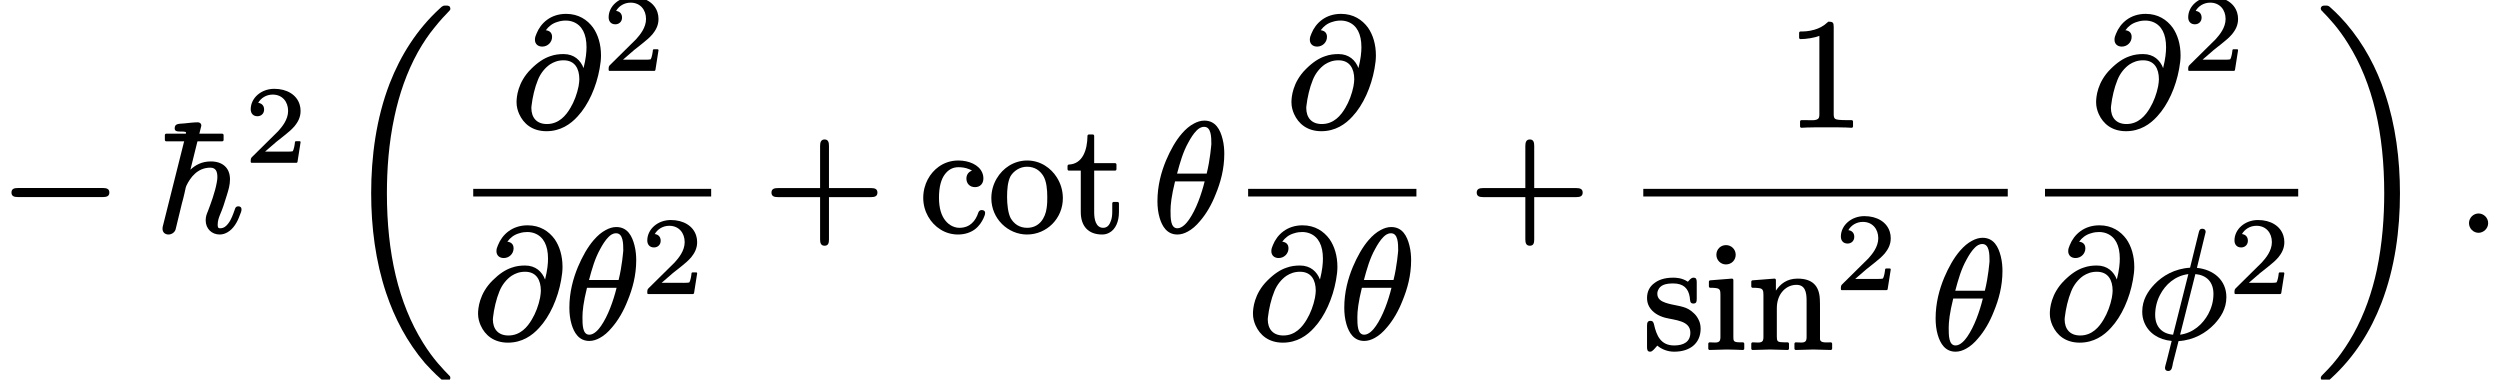 <?xml version='1.0' encoding='UTF-8'?>
<!-- This file was generated by dvisvgm 3.4 -->
<svg version='1.1' xmlns='http://www.w3.org/2000/svg' xmlns:xlink='http://www.w3.org/1999/xlink' width='160.44pt' height='24.36pt' viewBox='2.21 -14.85 160.44 24.36'>
<defs>
<path id='g29-18' d='M7.06 23.4C7.06 23.37 7.05 23.35 7.05 23.33C7.04 23.31 7.03 23.3 7.03 23.29C7.02 23.28 7.01 23.27 7 23.26C7 23.26 7 23.25 6.99 23.25C6.63 22.88 5.97 22.22 5.31 21.15C3.72 18.6 2.99 15.38 2.99 11.56C2.99 10.07 3.1 8.35 3.48 6.61C3.78 5.21 4.25 3.81 4.98 2.49C5.33 1.87 5.68 1.36 6.01 .96C6.41 .45 6.76 .09 7-.16C7.02-.18 7.04-.2 7.05-.22S7.06-.26 7.06-.27S7.06-.29 7.06-.3C7.06-.3 7.06-.3 7.06-.3C7.06-.33 7.06-.36 7.04-.38C7.04-.4 7.02-.42 7.01-.44C7-.45 6.98-.46 6.97-.46C6.94-.48 6.91-.48 6.88-.49C6.85-.49 6.81-.49 6.78-.49C6.77-.49 6.77-.49 6.76-.49C6.76-.49 6.75-.49 6.75-.49C6.73-.49 6.71-.49 6.68-.49S6.63-.48 6.6-.47S6.54-.44 6.51-.42S6.44-.36 6.4-.32C4.9 1.05 3.87 2.71 3.17 4.5C2.3 6.75 1.98 9.21 1.98 11.55C1.98 13.73 2.26 15.92 2.94 17.95C3.49 19.59 4.29 21.11 5.43 22.45C5.63 22.67 6.01 23.08 6.43 23.45C6.46 23.48 6.48 23.5 6.51 23.52S6.57 23.57 6.62 23.58C6.64 23.58 6.66 23.59 6.67 23.59S6.72 23.59 6.75 23.59C6.75 23.59 6.76 23.59 6.76 23.59C6.77 23.59 6.77 23.59 6.78 23.59C6.81 23.59 6.85 23.59 6.88 23.59C6.89 23.59 6.91 23.58 6.93 23.58C6.96 23.57 6.99 23.56 7.01 23.54C7.02 23.52 7.04 23.5 7.04 23.48C7.06 23.46 7.06 23.43 7.06 23.4Z'/>
<path id='g29-19' d='M5.34 11.56C5.34 9.37 5.06 7.18 4.38 5.15C3.84 3.52 3.03 1.99 1.89 .66C1.69 .43 1.32 .02 .9-.35C.87-.38 .85-.4 .82-.42S.76-.47 .71-.48C.69-.48 .67-.49 .65-.49S.6-.49 .57-.49C.57-.49 .56-.49 .56-.49S.56-.49 .55-.49C.53-.49 .5-.49 .47-.49C.45-.49 .43-.48 .4-.48C.37-.47 .34-.46 .31-.43C.29-.41 .28-.39 .27-.36C.26-.34 .26-.32 .26-.3S.26-.26 .27-.25C.28-.23 .28-.21 .29-.2S.31-.17 .32-.16S.34-.14 .35-.14C.36-.12 .38-.11 .39-.09C.75 .28 1.38 .93 2.01 1.95C3.61 4.5 4.33 7.72 4.33 11.55C4.33 13.03 4.22 14.75 3.85 16.5C3.55 17.89 3.07 19.3 2.34 20.61C1.99 21.23 1.64 21.74 1.32 22.15C.92 22.67 .56 23.01 .33 23.25C.32 23.25 .32 23.26 .32 23.26C.3 23.28 .29 23.3 .28 23.32S.26 23.37 .26 23.4C.26 23.42 .26 23.44 .27 23.46C.28 23.49 .29 23.51 .31 23.53C.34 23.56 .37 23.57 .4 23.58C.43 23.58 .45 23.59 .47 23.59C.5 23.59 .53 23.59 .55 23.59C.56 23.59 .56 23.59 .56 23.59S.57 23.59 .57 23.59C.59 23.59 .61 23.59 .64 23.59S.7 23.58 .73 23.57S.79 23.54 .82 23.52S.89 23.46 .93 23.42C2.42 22.06 3.46 20.39 4.15 18.6C5.02 16.35 5.34 13.9 5.34 11.56Z'/>
<path id='g35-18' d='M1.17-1.33C1.17-1.72 1.23-2.28 1.46-3.21H3.36C3.15-2.36 2.81-1.41 2.36-.76C2.2-.53 1.92-.2 1.61-.2C1.17-.2 1.17-.85 1.17-1.33ZM3.79-5.6C3.78-5.53 3.72-4.64 3.49-3.71H1.59C1.78-4.42 1.97-5.1 2.32-5.72C2.46-5.98 2.64-6.27 2.84-6.47C2.97-6.6 3.12-6.71 3.33-6.71C3.78-6.71 3.79-6.06 3.79-5.6ZM4.62-4.98C4.62-5.23 4.6-5.58 4.51-5.93C4.36-6.52 4.07-7.11 3.34-7.11C3.12-7.11 2.89-7.04 2.67-6.92C2.4-6.78 2.14-6.56 1.89-6.27C1.5-5.82 1.16-5.21 .88-4.55C.57-3.8 .33-2.93 .33-1.93C.33-1.57 .37-1.21 .47-.87C.63-.33 .94 .2 1.61 .2C1.84 .2 2.06 .13 2.28 .01C2.56-.14 2.82-.37 3.06-.66C3.46-1.12 3.81-1.72 4.07-2.39C4.38-3.14 4.62-4 4.62-4.98Z'/>
<path id='g35-30' d='M4.97-2.82C4.97-2.31 4.83-1.89 4.64-1.53C4.29-.89 3.69-.32 2.83-.2L3.81-4.09C4.51-4.03 4.97-3.6 4.97-2.82ZM1.23-1.47C1.23-1.9 1.33-2.36 1.55-2.77C1.89-3.42 2.5-3.98 3.36-4.09L2.38-.2C1.68-.26 1.23-.7 1.23-1.47ZM3.91-4.49C4.09-5.26 4.29-6.02 4.47-6.79C4.47-6.8 4.47-6.8 4.47-6.81C4.47-6.93 4.38-7 4.26-7C4.08-7 4.06-6.88 4.02-6.73L3.47-4.5C2.48-4.44 1.7-3.98 1.18-3.43C.77-3 .4-2.44 .4-1.68C.4-1.43 .44-1.21 .53-.99C.8-.32 1.43 .12 2.29 .2L2.08 1.04C2.03 1.26 1.94 1.59 1.89 1.77C1.88 1.84 1.86 1.87 1.86 1.93C1.86 2.06 1.94 2.13 2.07 2.13C2.32 2.13 2.33 1.82 2.37 1.62L2.73 .21C3.72 .15 4.5-.32 5.03-.88C5.43-1.31 5.8-1.86 5.8-2.61C5.8-3.7 4.98-4.38 3.91-4.49Z'/>
<path id='g35-58' d='M1.38-1.15C1.06-1.15 .77-.88 .77-.53S1.06 .09 1.38 .09S2-.18 2-.53S1.71-1.15 1.38-1.15Z'/>
<path id='g35-64' d='M1.26-1.19C1.26-1.21 1.26-1.26 1.27-1.31C1.33-1.85 1.48-2.5 1.68-2.98C1.85-3.41 2.14-3.76 2.46-3.98C2.7-4.13 2.96-4.24 3.33-4.24C4.05-4.24 4.34-3.71 4.34-3.02C4.34-2.91 4.32-2.75 4.29-2.57C4.2-2.1 4-1.57 3.77-1.19C3.48-.69 3.02-.15 2.26-.15C1.6-.15 1.26-.56 1.26-1.19ZM1.96-5.12C2.31-5.12 2.59-5.4 2.59-5.74C2.59-6.01 2.43-6.14 2.19-6.17C2.38-6.43 2.62-6.61 2.92-6.7C3.15-6.78 3.35-6.79 3.47-6.79C3.64-6.79 3.81-6.76 3.96-6.7C4.51-6.48 4.8-5.93 4.8-5.08C4.8-4.76 4.76-4.34 4.61-3.74C4.42-4.24 4.01-4.64 3.33-4.64C3.05-4.64 2.76-4.61 2.46-4.5C2.07-4.37 1.67-4.11 1.24-3.68C.38-2.83 .31-1.87 .31-1.55C.31-1.26 .38-1.02 .48-.79C.76-.17 1.32 .31 2.23 .31C3.13 .31 3.78-.14 4.23-.64C4.92-1.38 5.43-2.53 5.64-3.7C5.7-4.02 5.73-4.31 5.73-4.55C5.73-5.27 5.54-5.88 5.22-6.34C4.85-6.84 4.29-7.22 3.49-7.22C2.5-7.22 1.86-6.63 1.59-5.95C1.53-5.81 1.49-5.71 1.49-5.56C1.49-5.29 1.68-5.12 1.96-5.12Z'/>
<path id='g35-104' d='M5.32-1.61C5.18-1.61 5.13-1.52 5.1-1.41C4.99-1.1 4.87-.75 4.68-.51C4.56-.35 4.41-.2 4.15-.2C4.01-.2 4-.3 4-.44C4-.7 4.09-.92 4.17-1.12C4.29-1.39 4.45-1.85 4.59-2.33C4.69-2.65 4.79-2.98 4.79-3.34C4.79-4.09 4.3-4.49 3.56-4.49C2.97-4.49 2.56-4.25 2.25-3.96L2.95-6.78C2.95-6.79 2.95-6.79 2.95-6.8C2.95-6.92 2.85-7 2.73-7C2.47-7 2.13-6.96 1.86-6.93C1.54-6.9 1.24-6.94 1.24-6.62C1.24-6.44 1.37-6.41 1.55-6.41C1.55-6.41 1.56-6.41 1.56-6.41C1.69-6.41 1.97-6.42 1.97-6.34L1.94-6.15L.5-.41C.47-.3 .46-.27 .46-.17C.46 .06 .62 .2 .84 .2S1.25 .05 1.3-.13C1.43-.68 1.56-1.23 1.7-1.78C1.76-2 1.82-2.22 1.87-2.45C1.91-2.58 1.93-2.8 1.99-2.93C2.25-3.47 2.71-4.09 3.53-4.09C3.88-4.09 3.98-3.84 3.98-3.49C3.98-3.39 3.97-3.27 3.94-3.13C3.83-2.51 3.55-1.76 3.37-1.29C3.29-1.1 3.23-.95 3.23-.71C3.23-.17 3.62 .2 4.13 .2C4.32 .2 4.49 .14 4.64 .05C5.02-.17 5.27-.61 5.42-1.04C5.48-1.19 5.53-1.29 5.53-1.42C5.53-1.55 5.44-1.61 5.32-1.61Z'/>
<path id='g37-50' d='M.38-3.38C.38-3.11 .54-2.93 .81-2.93C1.05-2.93 1.24-3.1 1.24-3.36C1.24-3.61 1.09-3.76 .86-3.79C1.03-4.09 1.37-4.32 1.79-4.32C2.41-4.32 2.78-3.86 2.78-3.27C2.78-2.71 2.39-2.25 2.14-1.97L.47-.32C.38-.24 .38-.17 .38-.01C.38-.01 .38-.01 .38 0C.38 .03 .4 .06 .44 .06H3.31C3.34 .06 3.37 .04 3.38 .01L3.58-1.26C3.58-1.26 3.58-1.26 3.58-1.27C3.58-1.3 3.56-1.33 3.52-1.33H3.28C3.25-1.33 3.23-1.31 3.22-1.28C3.21-1.15 3.16-.79 3.07-.68C2.94-.65 2.51-.66 2.41-.66H1.3C1.93-1.22 2.17-1.41 2.57-1.72C2.8-1.9 3.02-2.09 3.2-2.3C3.4-2.55 3.58-2.85 3.58-3.27C3.58-3.42 3.56-3.55 3.52-3.68C3.33-4.31 2.7-4.69 1.89-4.69C1.04-4.69 .38-4.09 .38-3.38Z'/>
<path id='g38-22' d='M4.29-5.78C4.34-5.78 4.38-5.82 4.38-5.87V-6.18C4.38-6.23 4.34-6.27 4.29-6.27H.7C.65-6.27 .61-6.23 .61-6.18V-5.87C.61-5.82 .65-5.78 .7-5.78H4.29Z'/>
<path id='g38-43' d='M6.86-2.78H4.16V-5.49C4.16-5.72 4.11-5.9 3.88-5.9S3.59-5.72 3.59-5.49V-2.78H.88C.65-2.78 .47-2.73 .47-2.49S.65-2.2 .88-2.2H3.59V.51C3.59 .74 3.64 .92 3.88 .92S4.16 .74 4.16 .51V-2.2H6.86C7.09-2.2 7.27-2.25 7.27-2.49S7.09-2.78 6.86-2.78Z'/>
<path id='g38-49' d='M4.16 .09C4.16 .09 4.17 .09 4.17 .09C4.22 .09 4.26 .05 4.26 0V-.31C4.26-.36 4.22-.4 4.17-.4H3.86C3.64-.4 3.47-.41 3.35-.42C3.09-.45 3.02-.5 3.02-.79V-6.39C3.02-6.66 2.96-6.72 2.7-6.72C2.67-6.72 2.65-6.71 2.64-6.69C2.37-6.43 2.06-6.28 1.77-6.2C1.4-6.09 1.07-6.09 .89-6.09C.84-6.09 .8-6.05 .8-6V-5.69C.8-5.64 .84-5.6 .89-5.6C.89-5.6 .89-5.6 .89-5.6C1.25-5.6 1.78-5.68 2.1-5.81V-.79C2.1-.73 2.1-.68 2.09-.64C2.06-.33 1.62-.4 1.27-.4H.95C.9-.4 .86-.36 .86-.31V0C.86 .05 .9 .09 .95 .09C.95 .09 .96 .09 .96 .09C1.33 .06 2.18 .06 2.56 .06S3.8 .06 4.16 .09Z'/>
<path id='g38-99' d='M4-1.37C3.89-1.37 3.83-1.31 3.79-1.22C3.61-.66 3.24-.23 2.57-.23C2.3-.23 1.93-.35 1.65-.72C1.42-1.02 1.26-1.47 1.26-2.17C1.26-2.88 1.41-3.35 1.62-3.64S2.11-4.12 2.51-4.12C2.56-4.12 2.77-4.12 3-4.06C3.13-4.02 3.27-3.97 3.38-3.9C3.17-3.83 3.02-3.65 3.02-3.39C3.02-3.07 3.24-2.84 3.57-2.84S4.11-3.06 4.11-3.4C4.11-3.54 4.08-3.67 4.03-3.78C3.82-4.27 3.19-4.55 2.5-4.55C2.02-4.55 1.58-4.4 1.23-4.14C.69-3.75 .25-3.04 .25-2.15C.25-1.28 .71-.52 1.36-.12C1.69 .09 2.08 .2 2.48 .2C2.94 .2 3.3 .06 3.56-.13C3.85-.35 4.01-.62 4.11-.83C4.17-.97 4.22-1.06 4.22-1.19S4.12-1.37 4-1.37Z'/>
<path id='g38-105' d='M1.38-6.64C1.03-6.64 .76-6.37 .76-6.02S1.04-5.4 1.37-5.4C1.73-5.4 2-5.67 2-6.02S1.72-6.64 1.38-6.64ZM2.46 .09C2.46 .09 2.46 .09 2.46 .09C2.51 .09 2.55 .05 2.55 0V-.31C2.55-.36 2.51-.4 2.46-.4C2.3-.4 2.18-.4 2.09-.41C1.87-.44 1.85-.51 1.85-.75V-4.4C1.85-4.45 1.81-4.49 1.76-4.49C1.76-4.49 1.76-4.49 1.75-4.49L.36-4.38C.32-4.38 .28-4.34 .28-4.29V-3.99C.28-3.94 .32-3.9 .37-3.9C.53-3.9 .65-3.9 .74-3.88C1-3.85 1.02-3.72 1.02-3.44V-.76C1.02-.7 1.02-.65 1.01-.61C.98-.31 .64-.4 .33-.4C.28-.4 .24-.36 .24-.31V0C.24 .05 .28 .09 .33 .09L1.42 .06C1.77 .06 2.12 .08 2.46 .09Z'/>
<path id='g38-110' d='M1.81-3.72V-4.4C1.81-4.45 1.77-4.49 1.72-4.49C1.72-4.49 1.72-4.49 1.71-4.49L.31-4.38C.27-4.38 .23-4.34 .23-4.29V-3.99C.23-3.94 .27-3.9 .32-3.9C.49-3.9 .62-3.9 .72-3.88C.98-3.85 1.01-3.72 1.01-3.43V-.76C1.01-.7 1.01-.65 1-.61C.97-.31 .63-.4 .32-.4C.27-.4 .23-.36 .23-.31V0C.23 .05 .27 .09 .32 .09L1.44 .06L2.56 .09C2.61 .09 2.65 .05 2.65 0V-.31C2.65-.36 2.61-.4 2.56-.4C2.39-.4 2.26-.4 2.17-.41C1.91-.42 1.87-.5 1.87-.76V-2.59C1.87-3.03 2-3.38 2.2-3.63C2.41-3.89 2.72-4.09 3.13-4.09C3.68-4.09 3.78-3.63 3.78-3.08V-.76C3.78-.7 3.78-.65 3.77-.61C3.74-.31 3.4-.4 3.09-.4C3.04-.4 3-.36 3-.31V0C3 .05 3.04 .09 3.09 .09L4.21 .06L5.33 .09C5.38 .09 5.42 .05 5.42 0V-.31C5.42-.36 5.38-.4 5.33-.4C5.04-.4 4.65-.34 4.64-.61V-2.52C4.64-2.78 4.64-2.99 4.63-3.17C4.59-4.04 4.14-4.49 3.2-4.49C2.51-4.49 2.09-4.14 1.81-3.72Z'/>
<path id='g38-111' d='M3.78-2.21C3.78-2.01 3.78-1.76 3.74-1.5C3.65-.83 3.25-.23 2.49-.23C1.98-.23 1.64-.49 1.43-.85C1.26-1.17 1.2-1.75 1.2-2.21C1.2-2.7 1.24-3.19 1.42-3.54C1.62-3.87 2.01-4.15 2.48-4.15C2.98-4.15 3.32-3.9 3.53-3.55C3.73-3.22 3.78-2.69 3.78-2.21ZM4.78-2.13C4.78-2.62 4.64-3.08 4.39-3.47C4.03-4.04 3.37-4.55 2.49-4.55C2.06-4.55 1.65-4.42 1.32-4.21C.71-3.83 .19-3.07 .19-2.13C.19-.8 1.27 .2 2.48 .2C3.74 .2 4.78-.82 4.78-2.13Z'/>
<path id='g38-115' d='M3.43-3.2V-4.24C3.43-4.42 3.41-4.55 3.23-4.55C3.23-4.55 3.23-4.55 3.22-4.55C3.05-4.55 2.96-4.38 2.86-4.29C2.47-4.55 2.07-4.55 1.92-4.55C1.92-4.55 1.92-4.55 1.92-4.55C1.36-4.55 .98-4.41 .71-4.2C.42-3.99 .24-3.68 .24-3.24C.24-3.03 .29-2.84 .39-2.67C.6-2.32 .96-2.1 1.4-1.98C2.01-1.82 3.02-1.81 3.02-1.02C3.02-.44 2.6-.2 1.98-.2C1.12-.2 .85-.83 .69-1.54C.66-1.67 .62-1.78 .46-1.78C.27-1.78 .24-1.65 .24-1.46V-.11C.24 .07 .26 .2 .44 .2C.49 .2 .53 .18 .56 .16C.71 .05 .75-.03 .9-.19C1.18 .05 1.57 .2 1.98 .2C2.51 .2 2.9 .06 3.18-.16C3.49-.41 3.68-.78 3.68-1.28C3.68-1.52 3.62-1.73 3.53-1.89C3.43-2.09 3.3-2.22 3.23-2.28C3.13-2.38 3.02-2.46 2.9-2.53C2.49-2.76 1.91-2.77 1.43-2.94C1.17-3.03 .9-3.17 .9-3.52C.9-3.6 .91-3.67 .95-3.75C1.08-4.06 1.39-4.18 1.92-4.18C2.58-4.18 2.89-3.86 2.98-3.31C3.01-3.09 2.98-2.89 3.21-2.89C3.4-2.89 3.43-3 3.43-3.2Z'/>
<path id='g38-116' d='M1.81-1.22V-3.9H3.15C3.2-3.9 3.24-3.94 3.24-3.99V-4.29C3.24-4.34 3.2-4.38 3.15-4.38H1.81V-6.13C1.81-6.18 1.77-6.22 1.72-6.22H1.47C1.42-6.22 1.38-6.18 1.38-6.13C1.37-5.22 1.07-4.33 .19-4.29C.14-4.29 .1-4.25 .1-4.2V-3.99C.1-3.94 .14-3.9 .19-3.9H.95V-1.24C.95-.33 1.44 .2 2.32 .2C2.49 .2 2.64 .16 2.77 .09C3.18-.12 3.4-.63 3.4-1.24V-1.8C3.4-1.85 3.36-1.89 3.31-1.89H3.06C3.01-1.89 2.97-1.85 2.97-1.8V-1.26C2.97-1.02 2.94-.82 2.88-.67C2.8-.44 2.67-.23 2.39-.23C1.91-.23 1.81-.79 1.81-1.22Z'/>
<use id='g32-0' xlink:href='#g1-0' transform='scale(.58)'/>
<path id='g1-0' d='M11.4-4.8H1.98C1.58-4.8 1.27-4.72 1.27-4.3S1.58-3.8 1.98-3.8H11.4C11.79-3.8 12.1-3.89 12.1-4.3S11.79-4.8 11.4-4.8Z'/>
</defs>
<g id='page1459'>
<use x='2.21' y='0' xlink:href='#g32-0'/>
<use x='12.18' y='0' xlink:href='#g38-22'/>
<use x='12.18' y='0' xlink:href='#g35-104'/>
<use x='17.92' y='-4.46' xlink:href='#g37-50'/>
<use x='24.05' y='-14' xlink:href='#g29-18'/>
<use x='35.05' y='-6.74' xlink:href='#g35-64'/>
<use x='40.89' y='-10.36' xlink:href='#g37-50'/>
<rect x='32.58' y='-2.73' height='.49' width='15.27'/>
<use x='32.58' y='6.83' xlink:href='#g35-64'/>
<use x='38.42' y='6.83' xlink:href='#g35-18'/>
<use x='43.37' y='3.96' xlink:href='#g37-50'/>
<use x='51.25' y='0' xlink:href='#g38-43'/>
<use x='61.21' y='0' xlink:href='#g38-99'/>
<use x='65.64' y='0' xlink:href='#g38-111'/>
<use x='70.62' y='0' xlink:href='#g38-116'/>
<use x='76.16' y='0' xlink:href='#g35-18'/>
<use x='84.78' y='-6.74' xlink:href='#g35-64'/>
<rect x='82.31' y='-2.73' height='.49' width='10.8'/>
<use x='82.31' y='6.83' xlink:href='#g35-64'/>
<use x='88.15' y='6.83' xlink:href='#g35-18'/>
<use x='96.51' y='0' xlink:href='#g38-43'/>
<use x='116.87' y='-6.74' xlink:href='#g38-49'/>
<rect x='107.67' y='-2.73' height='.49' width='23.39'/>
<use x='107.67' y='7.52' xlink:href='#g38-115'/>
<use x='111.6' y='7.52' xlink:href='#g38-105'/>
<use x='114.37' y='7.52' xlink:href='#g38-110'/>
<use x='119.97' y='3.71' xlink:href='#g37-50'/>
<use x='126.1' y='7.52' xlink:href='#g35-18'/>
<use x='136.42' y='-6.74' xlink:href='#g35-64'/>
<use x='142.26' y='-10.36' xlink:href='#g37-50'/>
<rect x='133.45' y='-2.73' height='.49' width='16.25'/>
<use x='133.45' y='6.83' xlink:href='#g35-64'/>
<use x='139.29' y='6.83' xlink:href='#g35-30'/>
<use x='145.23' y='3.96' xlink:href='#g37-50'/>
<use x='150.89' y='-14' xlink:href='#g29-19'/>
<use x='159.89' y='0' xlink:href='#g35-58'/>
</g>
</svg>